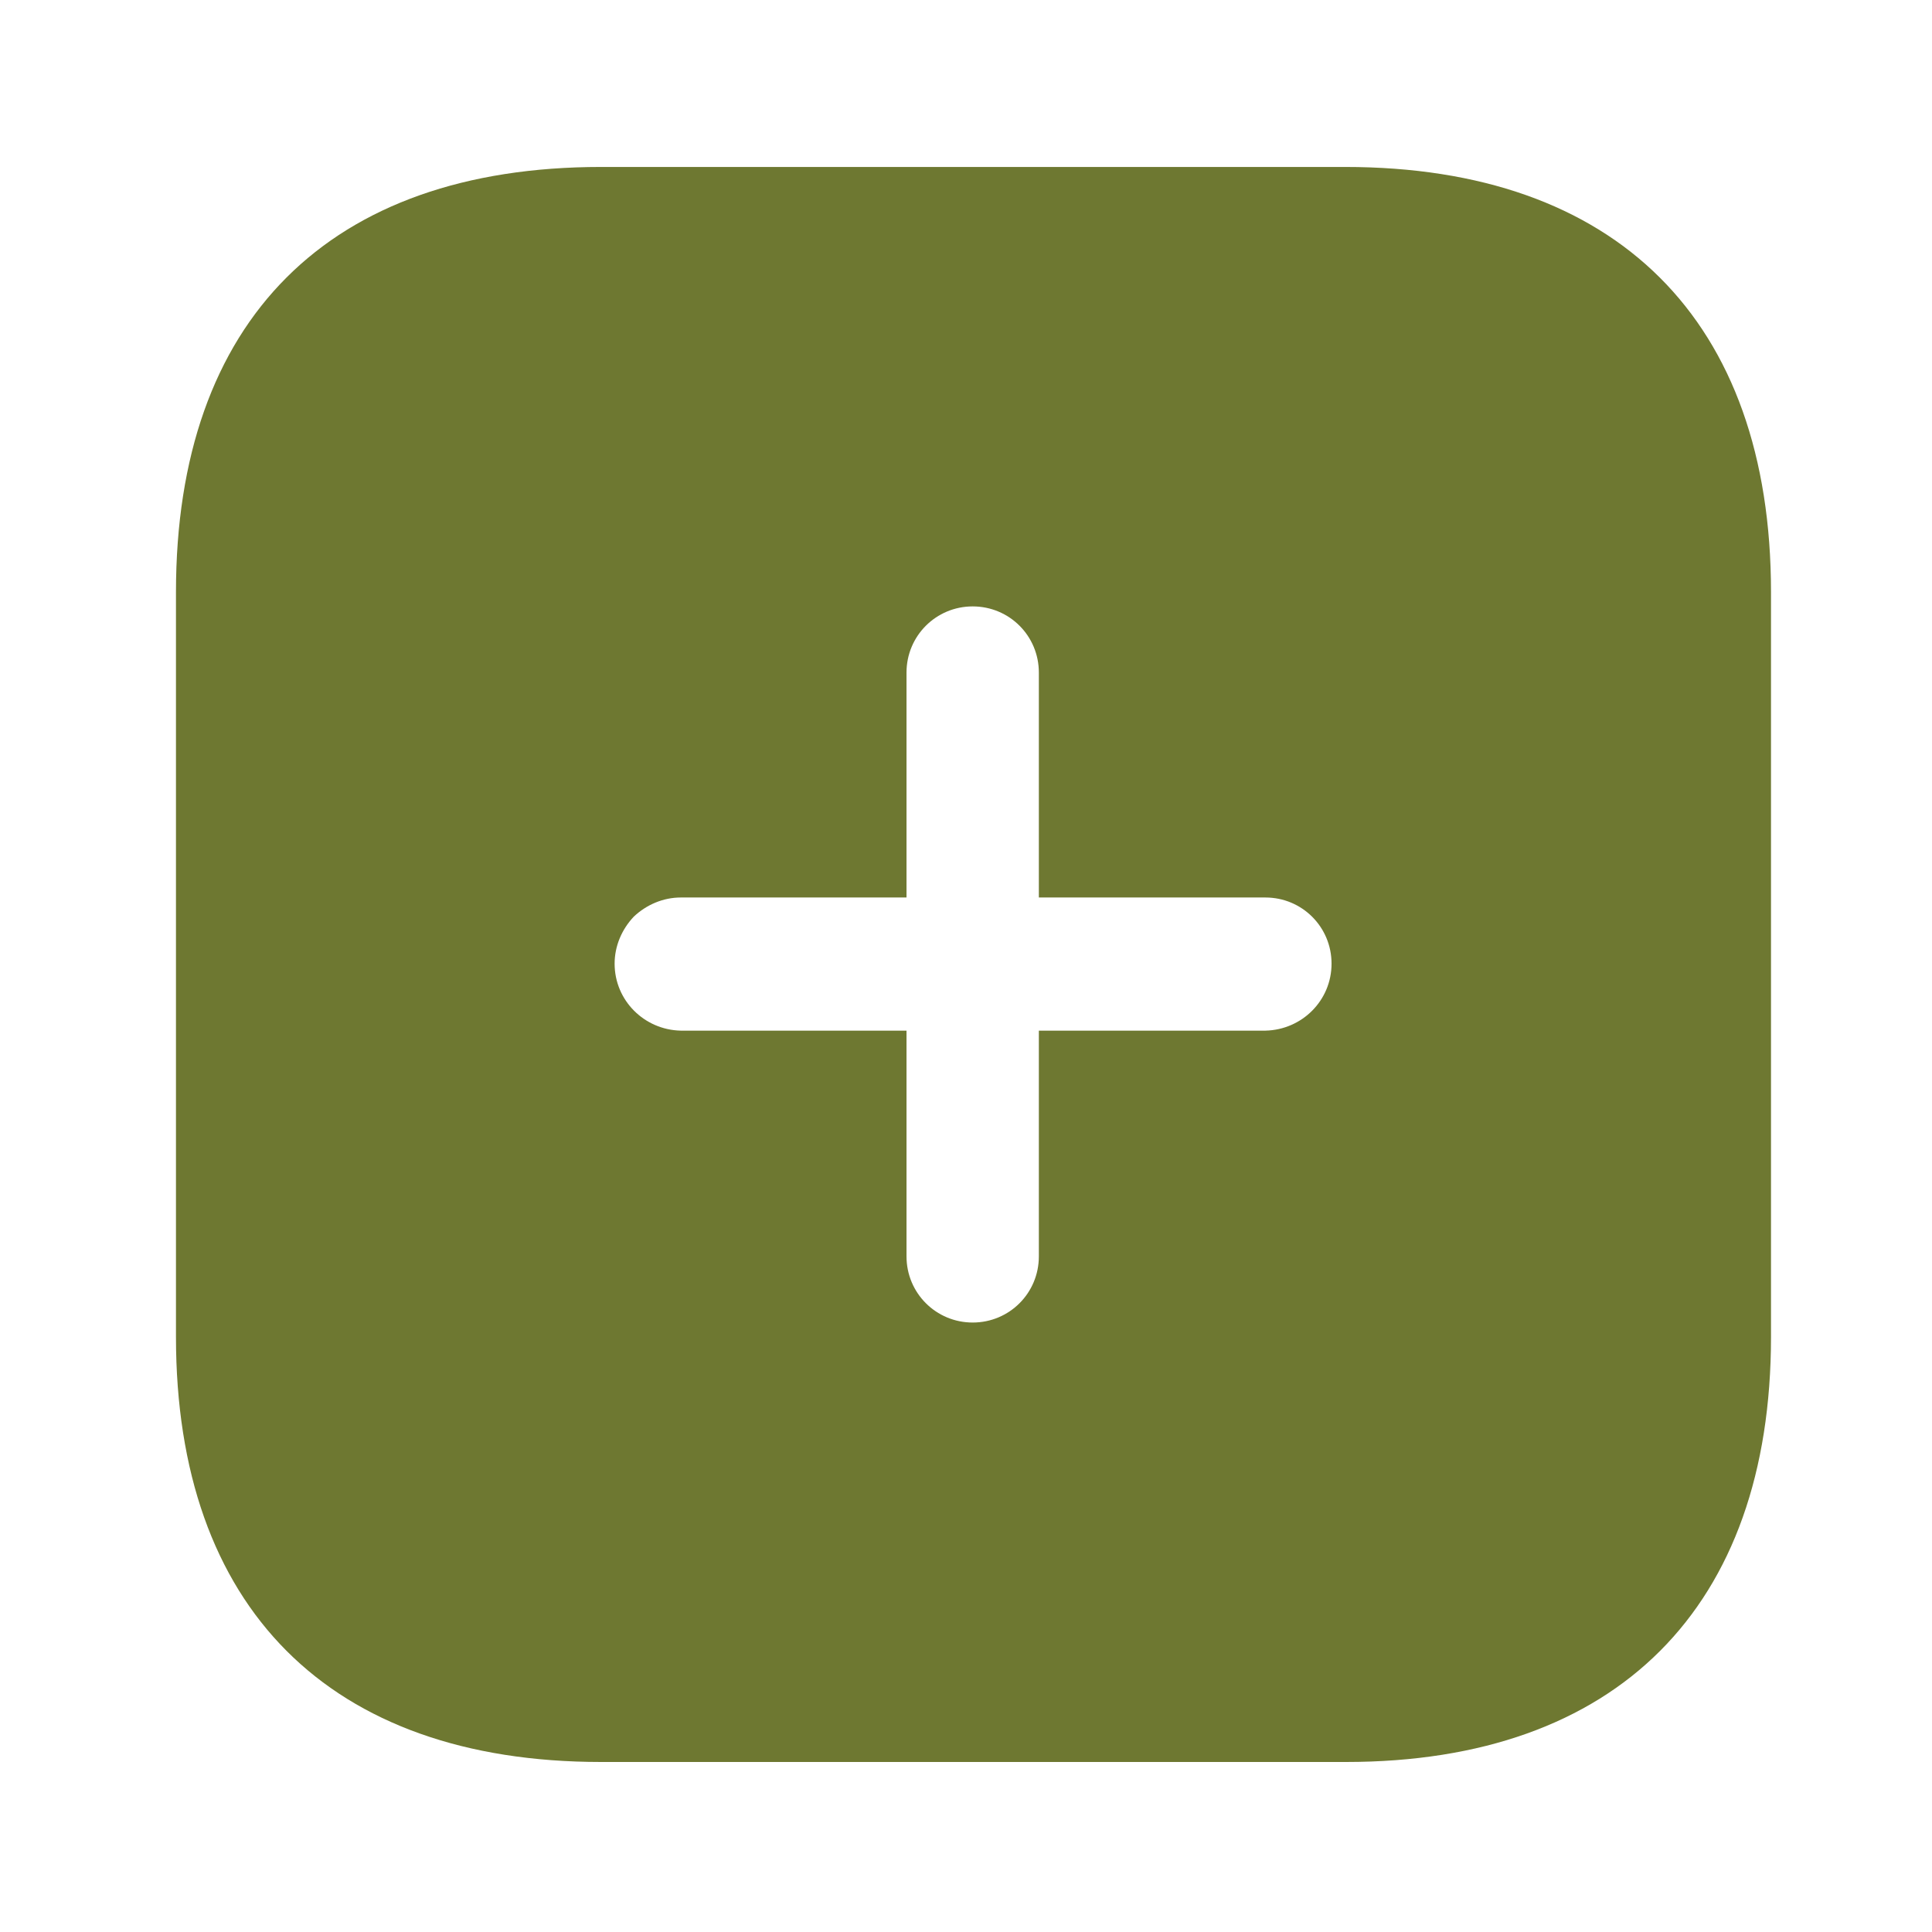 <svg width="24" height="24" viewBox="0 0 24 24" fill="none" xmlns="http://www.w3.org/2000/svg">
<path d="M16.71 2.074C20.078 2.074 22 3.976 22 7.355V16.608C22 19.966 20.088 21.888 16.72 21.888H7.467C4.088 21.888 2.186 19.966 2.186 16.608V7.355C2.186 3.976 4.088 2.074 7.467 2.074H16.71ZM12.083 7.533C11.628 7.533 11.261 7.899 11.261 8.355V11.149H8.457C8.239 11.149 8.031 11.238 7.873 11.387C7.724 11.545 7.635 11.752 7.635 11.971C7.635 12.427 8.002 12.793 8.457 12.803H11.261V15.607C11.261 16.063 11.628 16.429 12.083 16.429C12.539 16.429 12.905 16.063 12.905 15.607V12.803H15.719C16.175 12.793 16.541 12.427 16.541 11.971C16.541 11.515 16.175 11.149 15.719 11.149H12.905V8.355C12.905 7.899 12.539 7.533 12.083 7.533Z" fill="#6E7831"/>
</svg>
